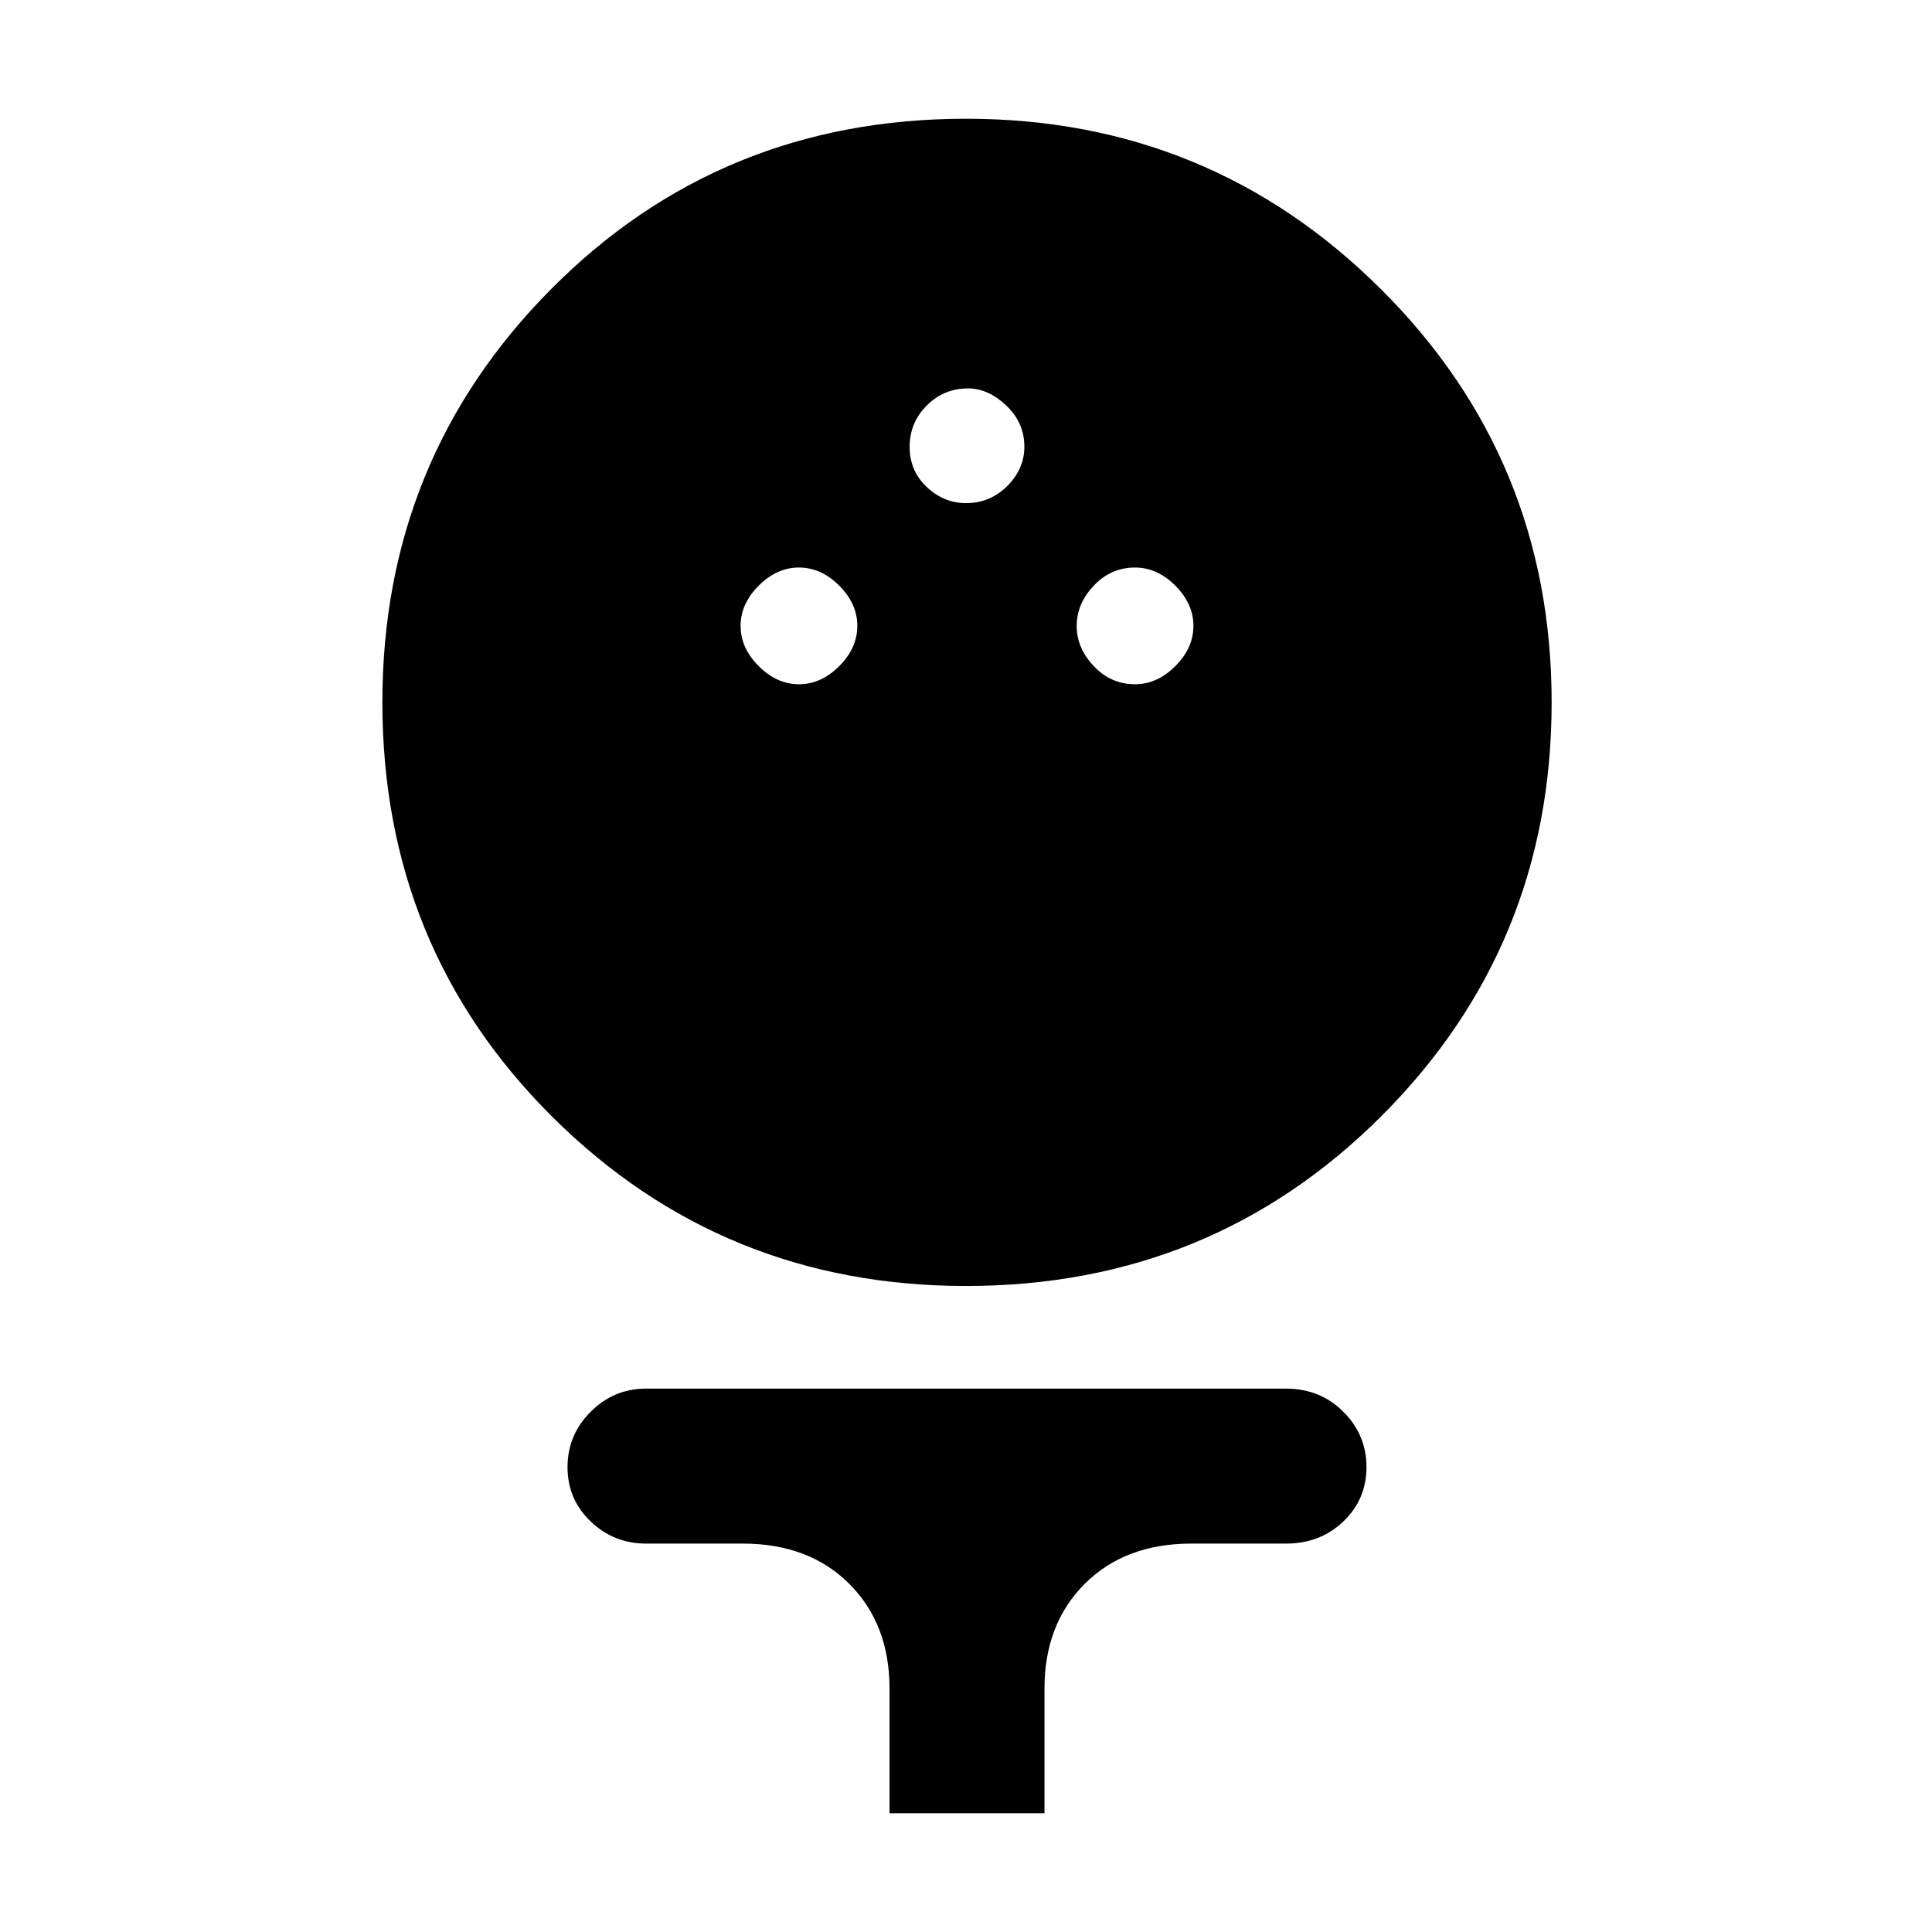 <svg xmlns="http://www.w3.org/2000/svg" height="48" width="48"><path d="M24 31.95Q17.95 31.95 13.725 27.75Q9.5 23.55 9.5 17.45Q9.5 11.4 13.7 7.175Q17.9 2.95 24 2.95Q30.05 2.95 34.3 7.175Q38.55 11.4 38.55 17.45Q38.55 23.5 34.325 27.725Q30.1 31.95 24 31.95ZM19.85 17Q20.4 17 20.85 16.55Q21.3 16.1 21.3 15.55Q21.3 15 20.85 14.55Q20.4 14.1 19.85 14.1Q19.3 14.1 18.85 14.55Q18.4 15 18.4 15.55Q18.4 16.1 18.85 16.55Q19.3 17 19.85 17ZM28.2 17Q28.75 17 29.2 16.55Q29.65 16.1 29.65 15.55Q29.65 15 29.2 14.55Q28.75 14.1 28.2 14.1Q27.6 14.1 27.175 14.55Q26.75 15 26.75 15.55Q26.75 16.1 27.175 16.55Q27.6 17 28.2 17ZM24 12.5Q24.6 12.5 25.025 12.075Q25.45 11.65 25.45 11.1Q25.45 10.5 25 10.075Q24.55 9.65 24.05 9.65Q23.45 9.65 23.025 10.075Q22.6 10.5 22.6 11.1Q22.6 11.7 23.025 12.1Q23.45 12.5 24 12.5ZM22.1 45.05V41.95Q22.1 40.35 21.1 39.35Q20.1 38.35 18.45 38.35H16.05Q15.25 38.35 14.675 37.8Q14.1 37.25 14.1 36.45Q14.1 35.65 14.675 35.075Q15.25 34.5 16.05 34.5H31.95Q32.8 34.5 33.375 35.075Q33.95 35.65 33.95 36.45Q33.95 37.25 33.375 37.8Q32.8 38.35 31.95 38.35H29.6Q27.95 38.35 26.95 39.35Q25.95 40.35 25.95 41.95V45.05Z"/></svg>